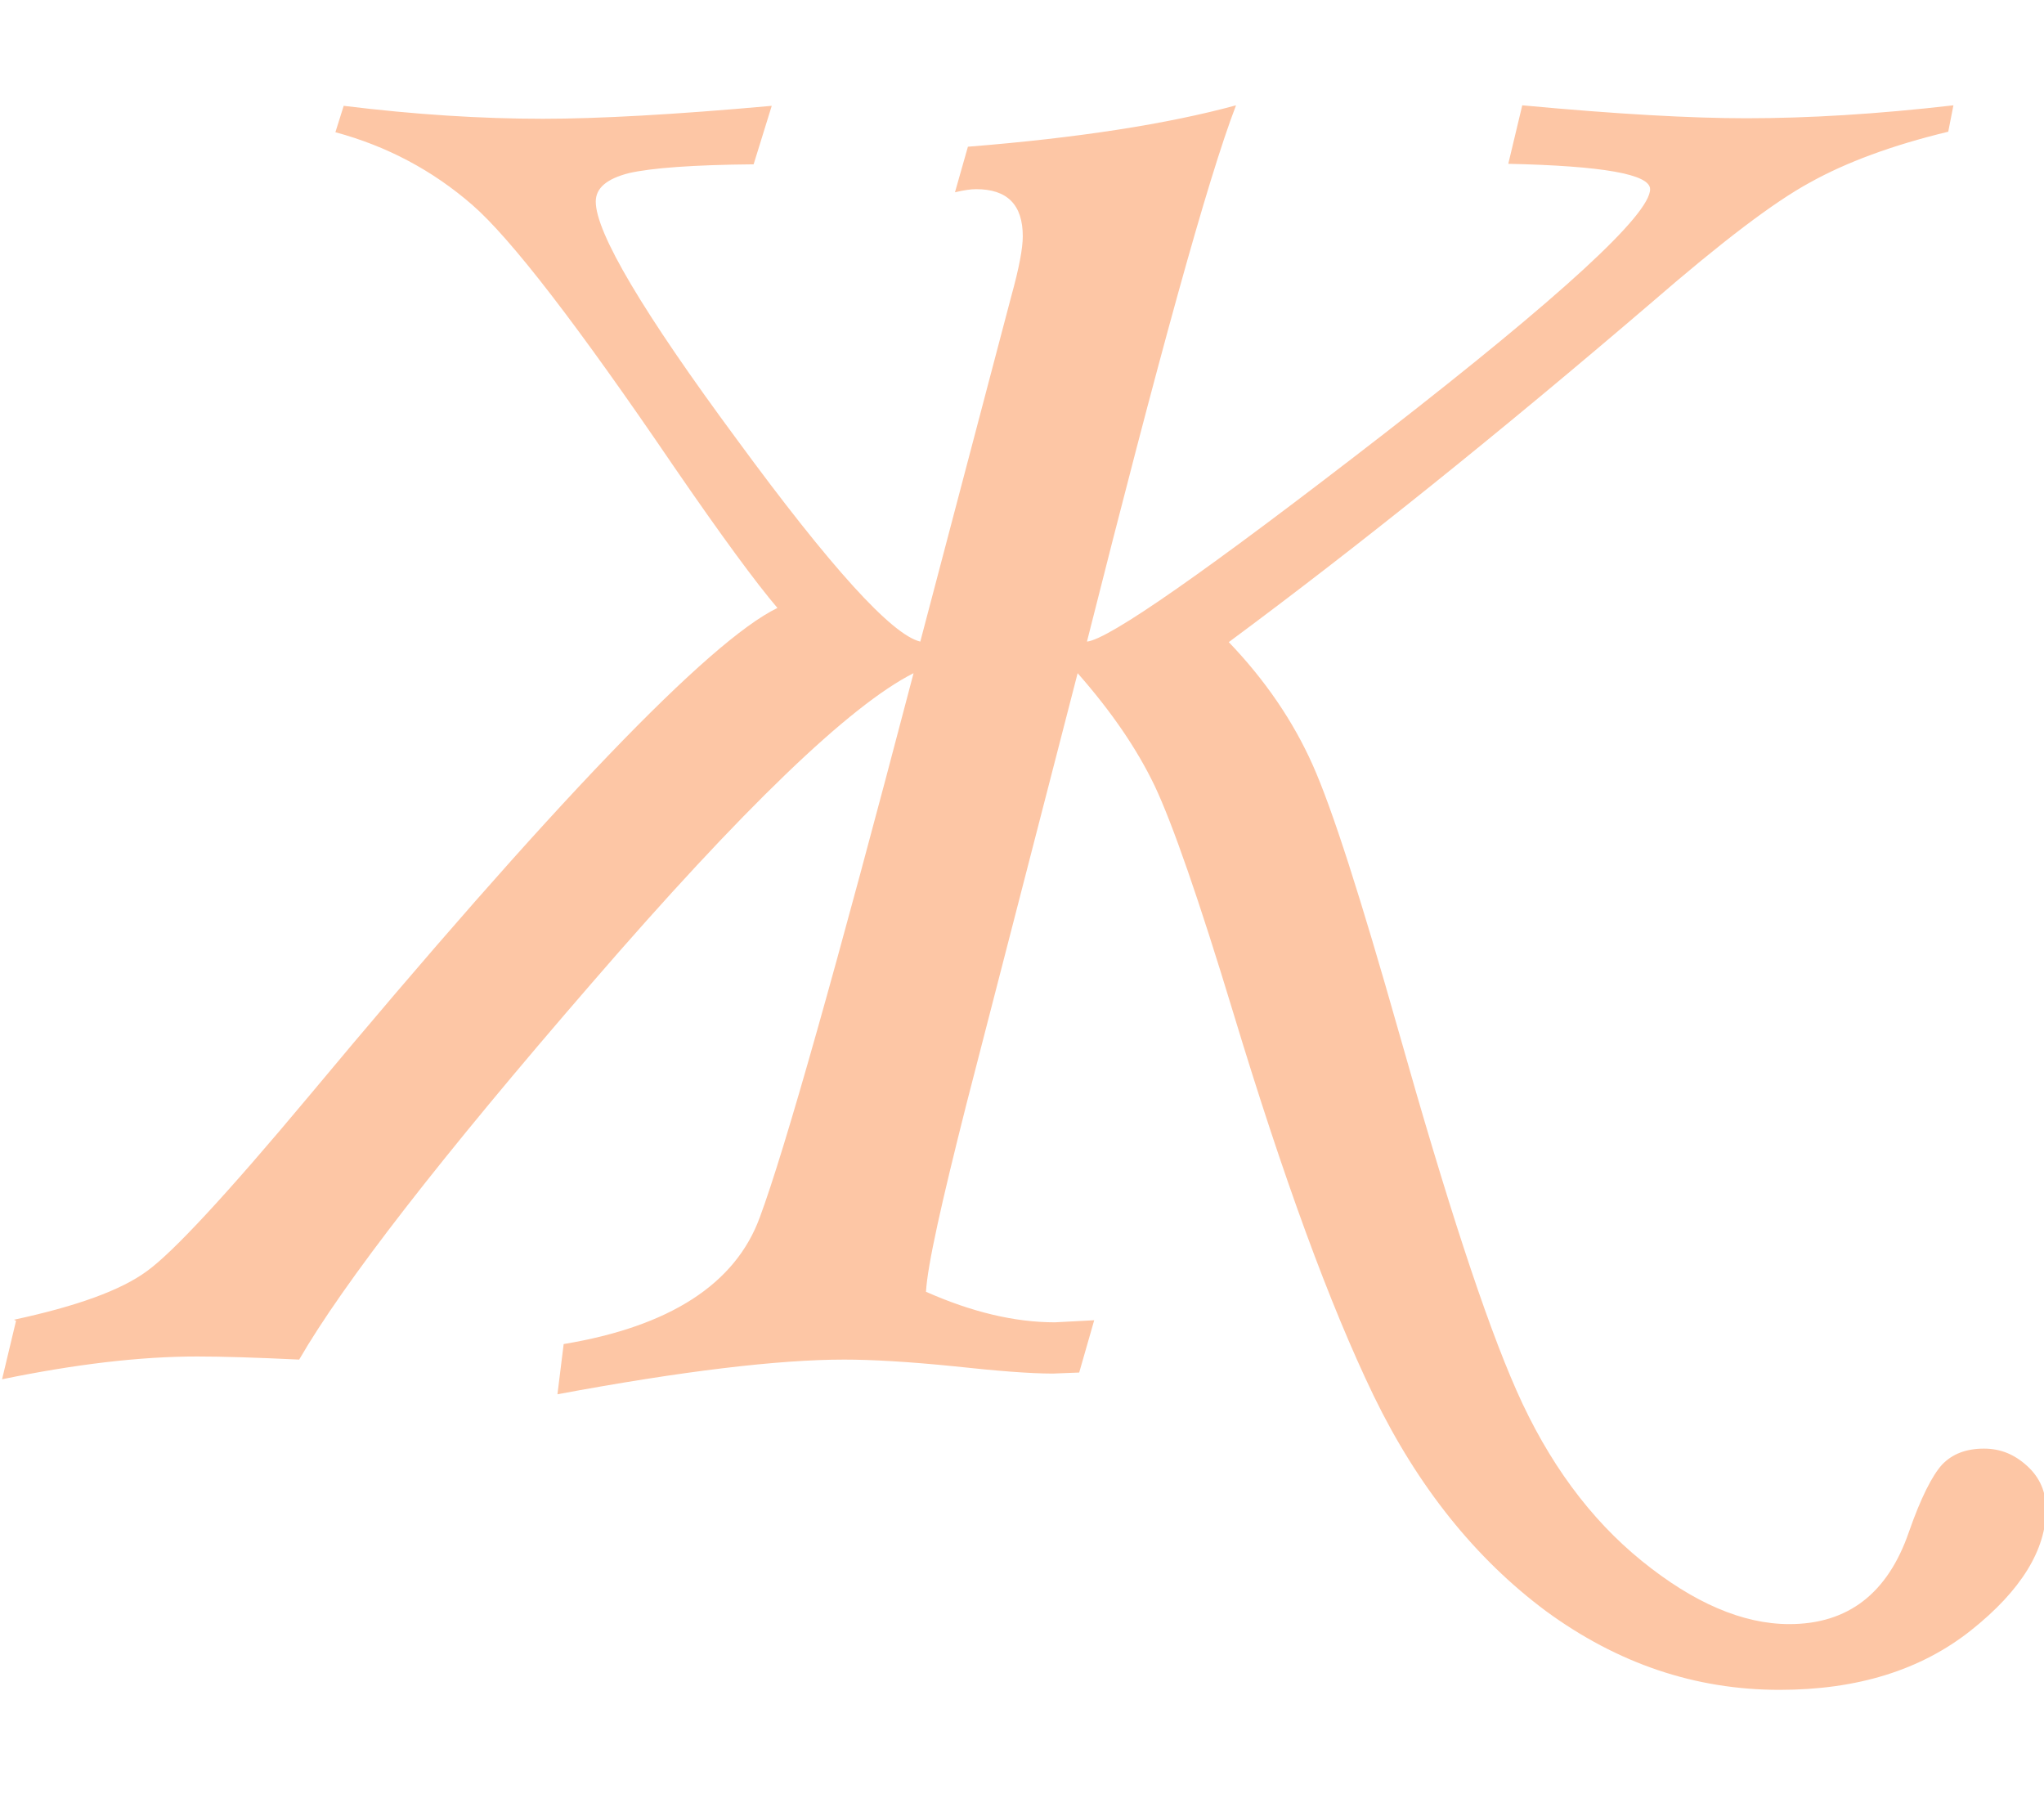 <?xml version="1.0" encoding="UTF-8"?>
<!DOCTYPE svg PUBLIC "-//W3C//DTD SVG 1.1//EN" "http://www.w3.org/Graphics/SVG/1.1/DTD/svg11.dtd">
<!-- Creator: CorelDRAW 2017 -->
<svg xmlns="http://www.w3.org/2000/svg" xml:space="preserve" width="376px" height="330px" version="1.1" style="shape-rendering:geometricPrecision; text-rendering:geometricPrecision; image-rendering:optimizeQuality; fill-rule:evenodd; clip-rule:evenodd"
viewBox="0 0 39.49 30.59"
 xmlns:xlink="http://www.w3.org/1999/xlink">
 <defs>
  <style type="text/css">
   <![CDATA[
    .fil0 {fill:#FDC6A5;fill-rule:nonzero}
   ]]>
  </style>
 </defs>
 <g id="Layer_x0020_1">
  <path class="fil0" d="M0.27 23.46c1.21,-0.26 2.07,-0.57 2.57,-0.94 0.5,-0.36 1.54,-1.48 3.12,-3.37 4.71,-5.65 7.74,-8.8 9.06,-9.44 -0.41,-0.48 -1.08,-1.39 -2,-2.73 -1.85,-2.72 -3.15,-4.41 -3.9,-5.06 -0.76,-0.66 -1.64,-1.13 -2.64,-1.4l0.16 -0.51c1.38,0.17 2.66,0.25 3.85,0.25 1.06,0 2.54,-0.08 4.42,-0.25l-0.35 1.13c-1.17,0.01 -1.97,0.07 -2.41,0.17 -0.43,0.11 -0.64,0.29 -0.64,0.55 0,0.6 0.91,2.14 2.73,4.6 1.81,2.47 2.99,3.77 3.54,3.9l1.76 -6.68c0.15,-0.54 0.22,-0.92 0.22,-1.15 0,-0.61 -0.3,-0.91 -0.9,-0.91 -0.11,0 -0.24,0.02 -0.41,0.06l0.25 -0.88c2.13,-0.17 3.86,-0.44 5.18,-0.8 -0.55,1.43 -1.5,4.89 -2.88,10.36 0.42,-0.04 2.34,-1.38 5.76,-4.03 3.41,-2.65 5.12,-4.22 5.12,-4.71 0,-0.29 -0.92,-0.45 -2.74,-0.49l0.27 -1.13c1.82,0.17 3.26,0.25 4.33,0.25 1.2,0 2.53,-0.08 4,-0.25l-0.1 0.51c-1.08,0.26 -1.97,0.59 -2.67,0.98 -0.7,0.38 -1.71,1.15 -3.05,2.31 -2.99,2.56 -5.71,4.74 -8.18,6.57 0.7,0.73 1.24,1.52 1.62,2.37 0.38,0.85 0.93,2.57 1.67,5.18 0.91,3.22 1.66,5.53 2.27,6.91 0.61,1.38 1.42,2.48 2.42,3.29 1,0.81 1.95,1.22 2.85,1.22 1.13,0 1.9,-0.59 2.31,-1.78 0.23,-0.66 0.45,-1.09 0.64,-1.3 0.2,-0.21 0.47,-0.31 0.81,-0.31 0.32,0 0.59,0.11 0.84,0.34 0.24,0.22 0.36,0.5 0.36,0.83 0,0.78 -0.48,1.57 -1.45,2.34 -0.97,0.77 -2.2,1.15 -3.7,1.15 -1.63,0 -3.13,-0.51 -4.51,-1.52 -1.37,-1.02 -2.48,-2.41 -3.33,-4.16 -0.85,-1.76 -1.75,-4.22 -2.71,-7.39 -0.67,-2.21 -1.18,-3.67 -1.52,-4.39 -0.34,-0.71 -0.83,-1.43 -1.49,-2.18l-2.15 8.33c-0.48,1.9 -0.75,3.1 -0.78,3.62 0.88,0.39 1.71,0.59 2.49,0.59l0.76 -0.04 -0.29 1.01 -0.51 0.02c-0.44,0 -1.07,-0.05 -1.9,-0.14 -0.89,-0.09 -1.6,-0.13 -2.13,-0.13 -1.27,0 -3.12,0.22 -5.54,0.67l0.12 -0.97c2.05,-0.34 3.32,-1.16 3.79,-2.45 0.48,-1.29 1.47,-4.79 2.97,-10.51 -1.23,0.62 -3.3,2.61 -6.22,5.99 -2.92,3.37 -4.8,5.8 -5.65,7.27 -0.83,-0.04 -1.49,-0.06 -1.97,-0.06 -1.11,0 -2.36,0.15 -3.77,0.44l0.27 -1.13z"/>
 </g>
</svg>
